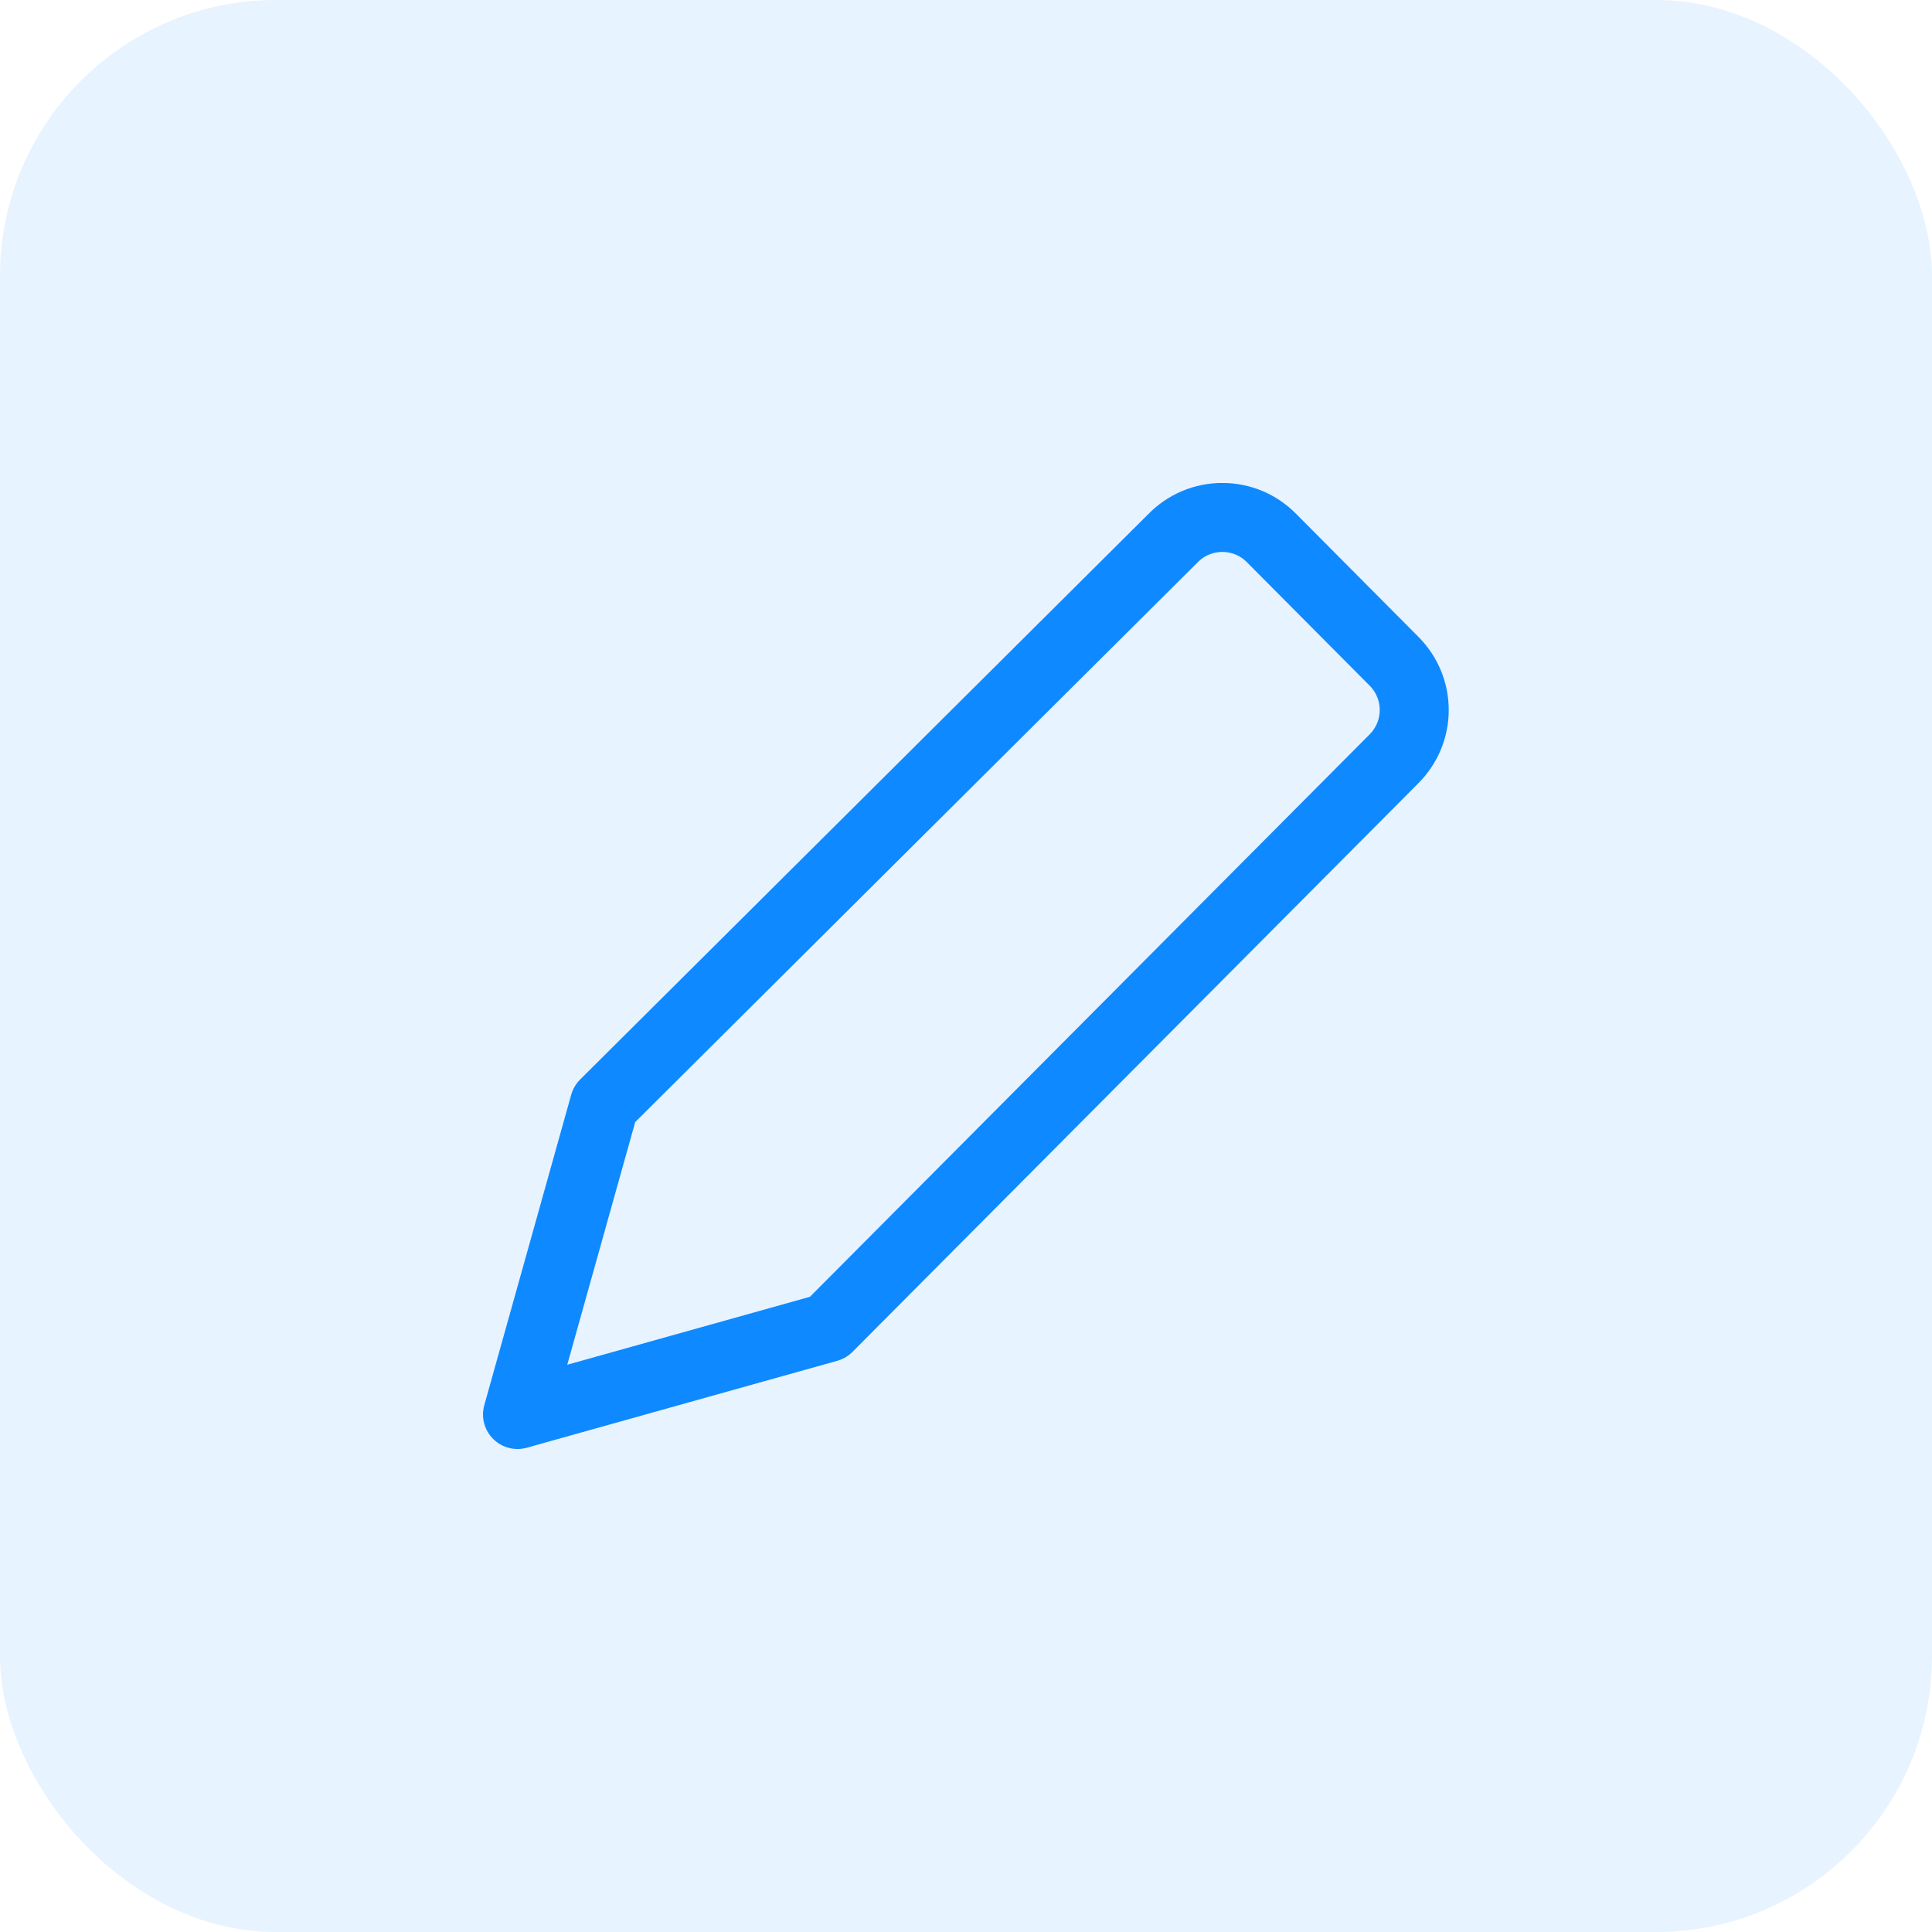 <svg width="28" height="28" viewBox="0 0 28 28" fill="none" xmlns="http://www.w3.org/2000/svg">
<rect width="28" height="28" rx="4" fill="#0F89FF" fill-opacity="0.1"/>
<g clip-path="url(#clip0_485_5966)">
<path d="M12 19.24L7.5 20.5L8.76 16L17 7.8C17.093 7.705 17.204 7.629 17.327 7.577C17.45 7.526 17.582 7.499 17.715 7.499C17.848 7.499 17.98 7.526 18.103 7.577C18.226 7.629 18.337 7.705 18.43 7.8L20.2 9.58C20.294 9.673 20.368 9.784 20.419 9.905C20.47 10.027 20.496 10.158 20.496 10.29C20.496 10.422 20.47 10.553 20.419 10.675C20.368 10.796 20.294 10.907 20.2 11L12 19.24Z" stroke="#0F89FF" stroke-linecap="round" stroke-linejoin="round"/>
</g>
<defs>
<clipPath id="clip0_485_5966">
<rect width="14" height="14" fill="white" transform="translate(7 7)"/>
</clipPath>
</defs>
</svg>

